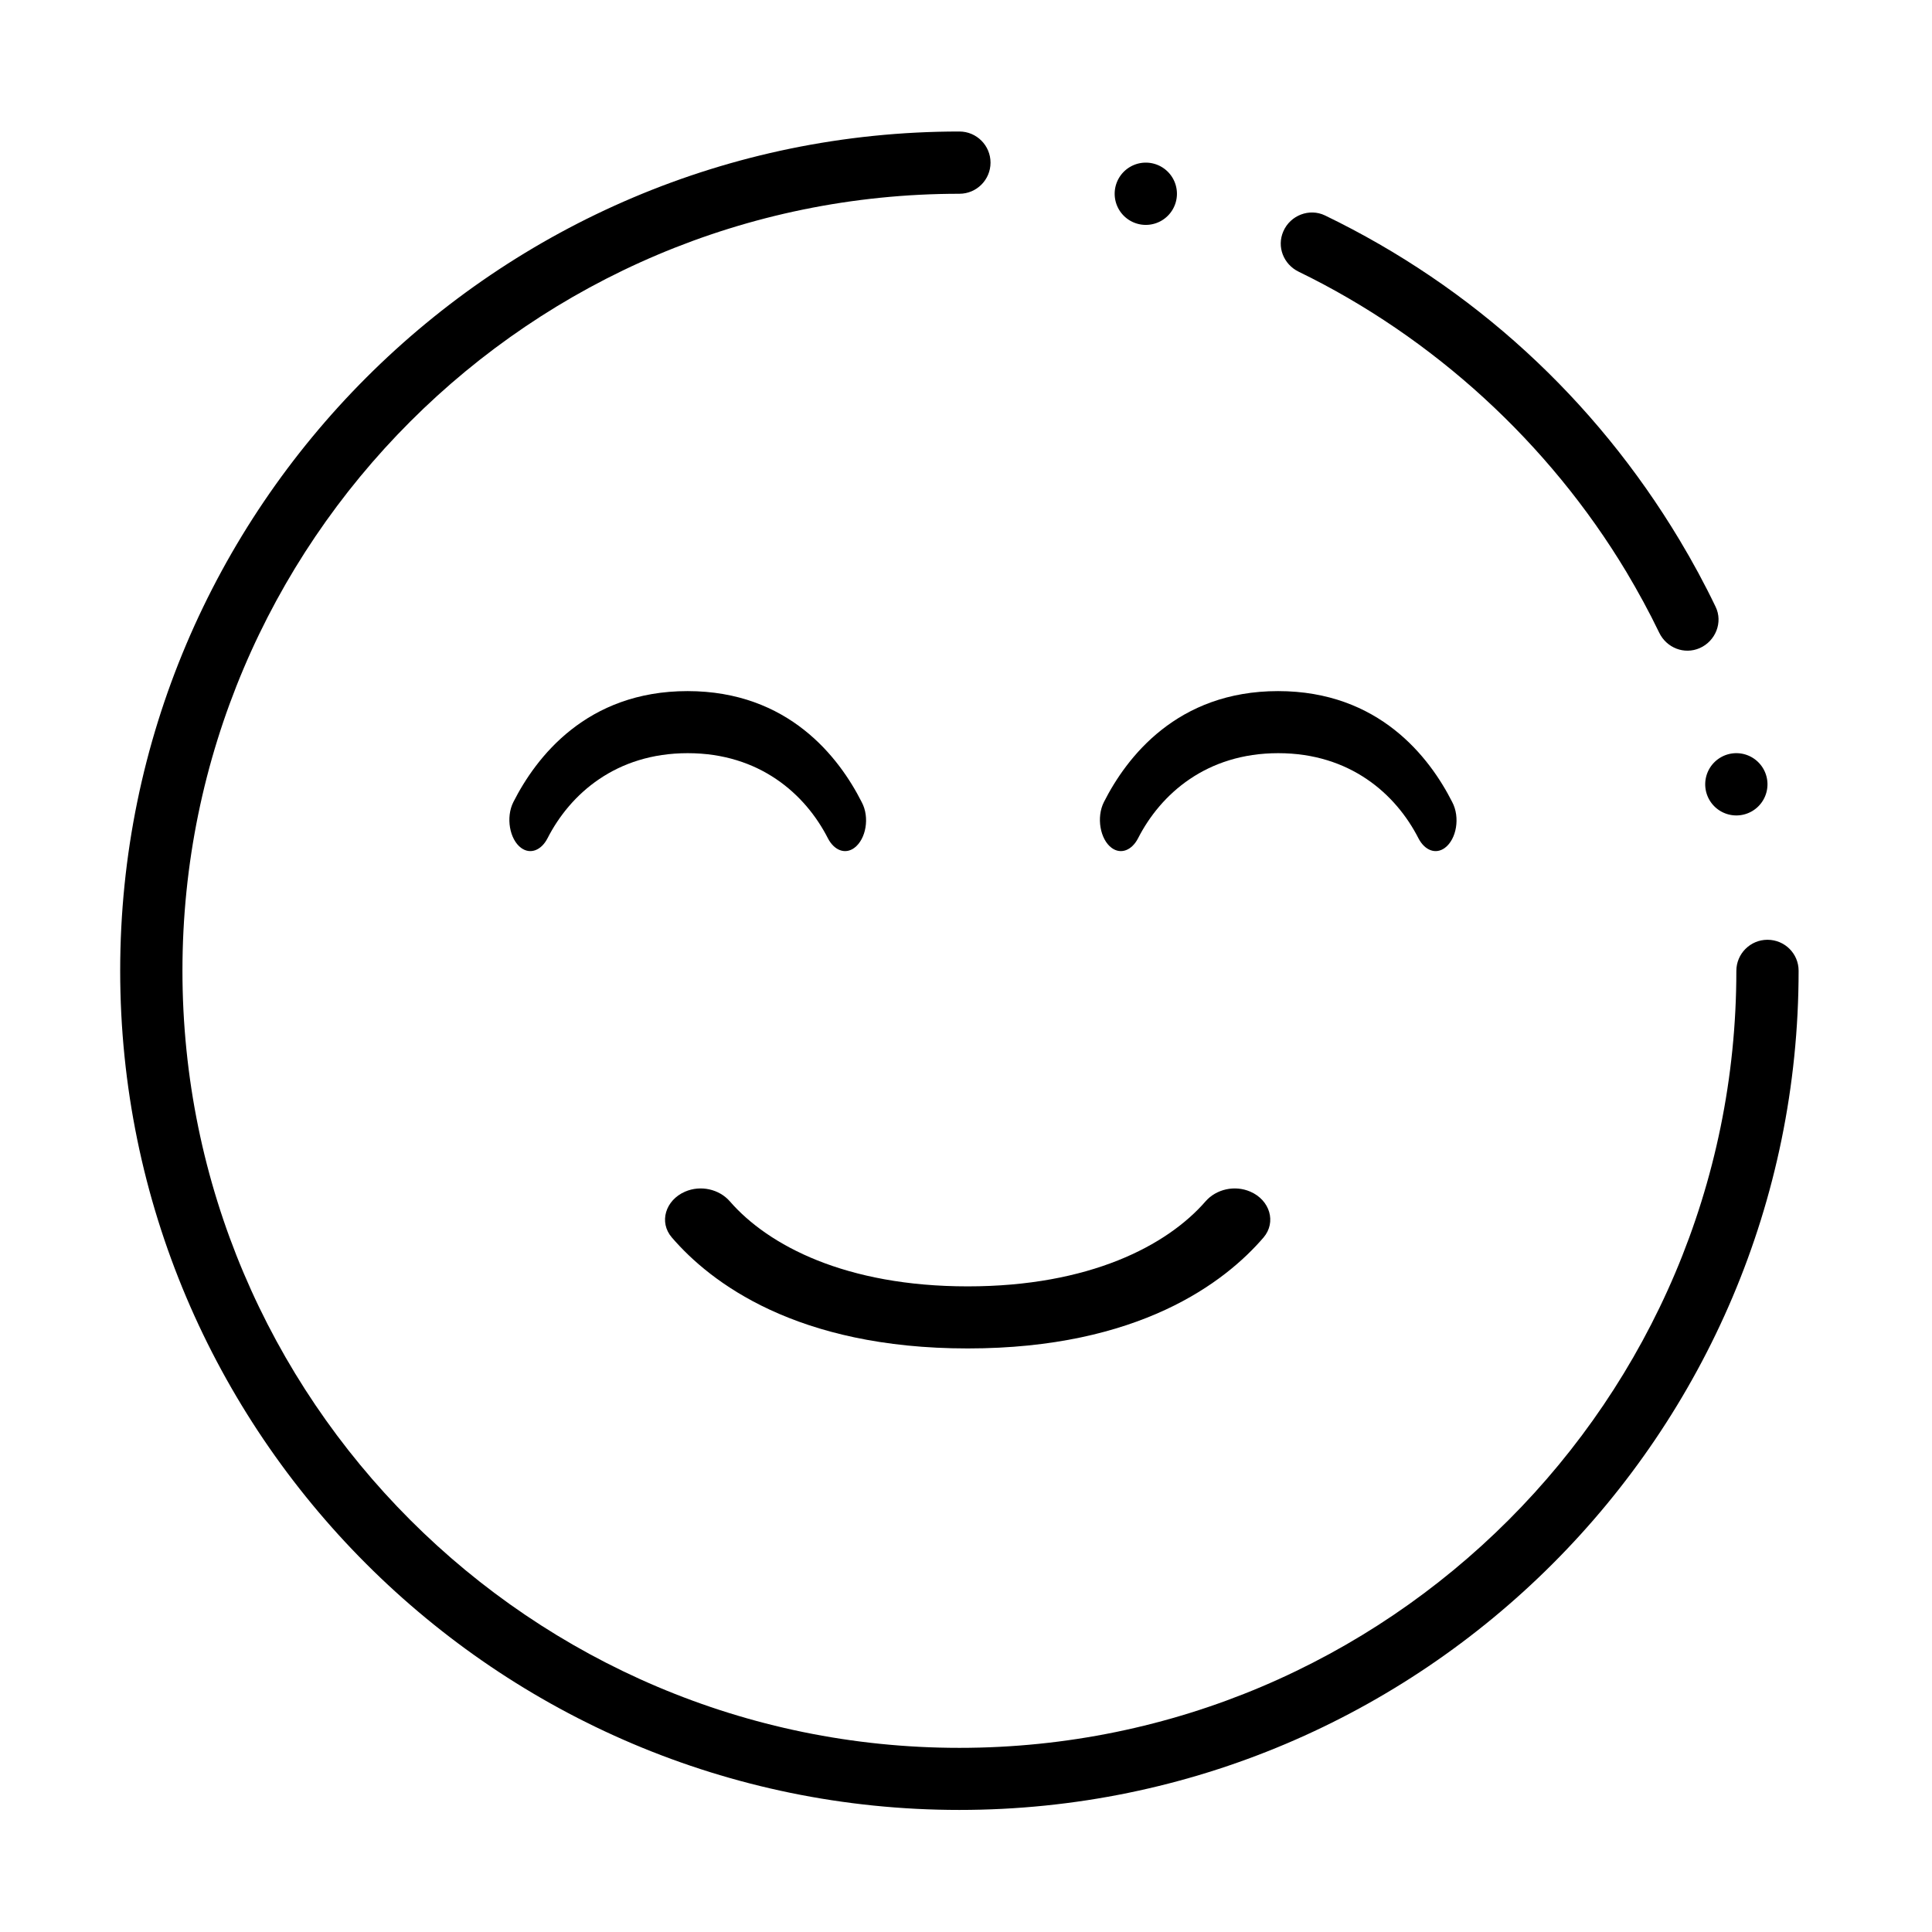 <svg t="1668751635076" class="icon" viewBox="0 0 1024 1024" version="1.1" xmlns="http://www.w3.org/2000/svg" p-id="849" width="200" height="200"><path d="M900.9 343.5c-8.2 3.6-17.6-0.1-21.5-8.2-5.3-11-11.2-21.8-17.4-32.2-41-68.3-102.3-124.4-173.7-159.1-8-3.9-11.7-13.2-8.1-21.4 3.7-8.5 13.8-12.4 22.1-8.4 78.2 37.8 142.9 97 187.9 172 6.9 11.5 13.3 23.3 19.1 35.4 4 8.2 0 18.2-8.4 21.9zM936.8 498.1c-9.1 0-16.5 7.4-16.5 16.5 0 227.1-184.7 411.8-411.8 411.8S96.7 741.6 96.7 514.5s184.7-411.8 411.8-411.8c9.1 0 16.5-7.4 16.5-16.5s-7.4-16.5-16.5-16.5c-245.2 0-444.8 199.5-444.8 444.8s199.5 444.8 444.8 444.8 444.8-199.5 444.8-444.8c0-9.1-7.4-16.4-16.5-16.4z" p-id="850"></path><path d="M607.3 102.7m-16.5 0a16.5 16.5 0 1 0 33 0 16.5 16.5 0 1 0-33 0Z" p-id="851"></path><path d="M920.3 415.7m-16.5 0a16.5 16.5 0 1 0 33 0 16.5 16.5 0 1 0-33 0Z" p-id="852"></path><path d="M363.1 631.6c8.3-3.6 18.1-1.3 23.7 5.1 20.4 23.5 61.6 45.1 126.1 45.1s105.7-21.6 126.1-45.1c5.6-6.4 15.4-8.7 23.7-5.1 10.4 4.5 13.9 16.2 7 24.3-20.4 23.7-65.9 58.8-156.8 58.8s-136.4-35.1-156.8-58.8c-7-8.1-3.4-19.8 7-24.3zM452.8 449.4c-4.9 3.6-10.7 1.3-14-5.1-12-23.5-36.3-45.1-74.3-45.1s-62.3 21.6-74.3 45.1c-3.3 6.4-9.1 8.7-14 5.1-6.1-4.5-8.2-16.2-4.1-24.3 12-23.7 38.8-58.8 92.3-58.8s80.3 35.1 92.3 58.8c4.4 8.1 2.3 19.7-3.9 24.3zM765.8 449.4c-4.9 3.6-10.7 1.3-14-5.1-12-23.5-36.3-45.1-74.3-45.1s-62.3 21.6-74.3 45.1c-3.3 6.4-9.1 8.7-14 5.1-6.1-4.5-8.2-16.2-4.1-24.3 12-23.7 38.8-58.8 92.3-58.8s80.3 35.1 92.3 58.8c4.3 8.1 2.3 19.7-3.9 24.3z" p-id="853"></path></svg>
